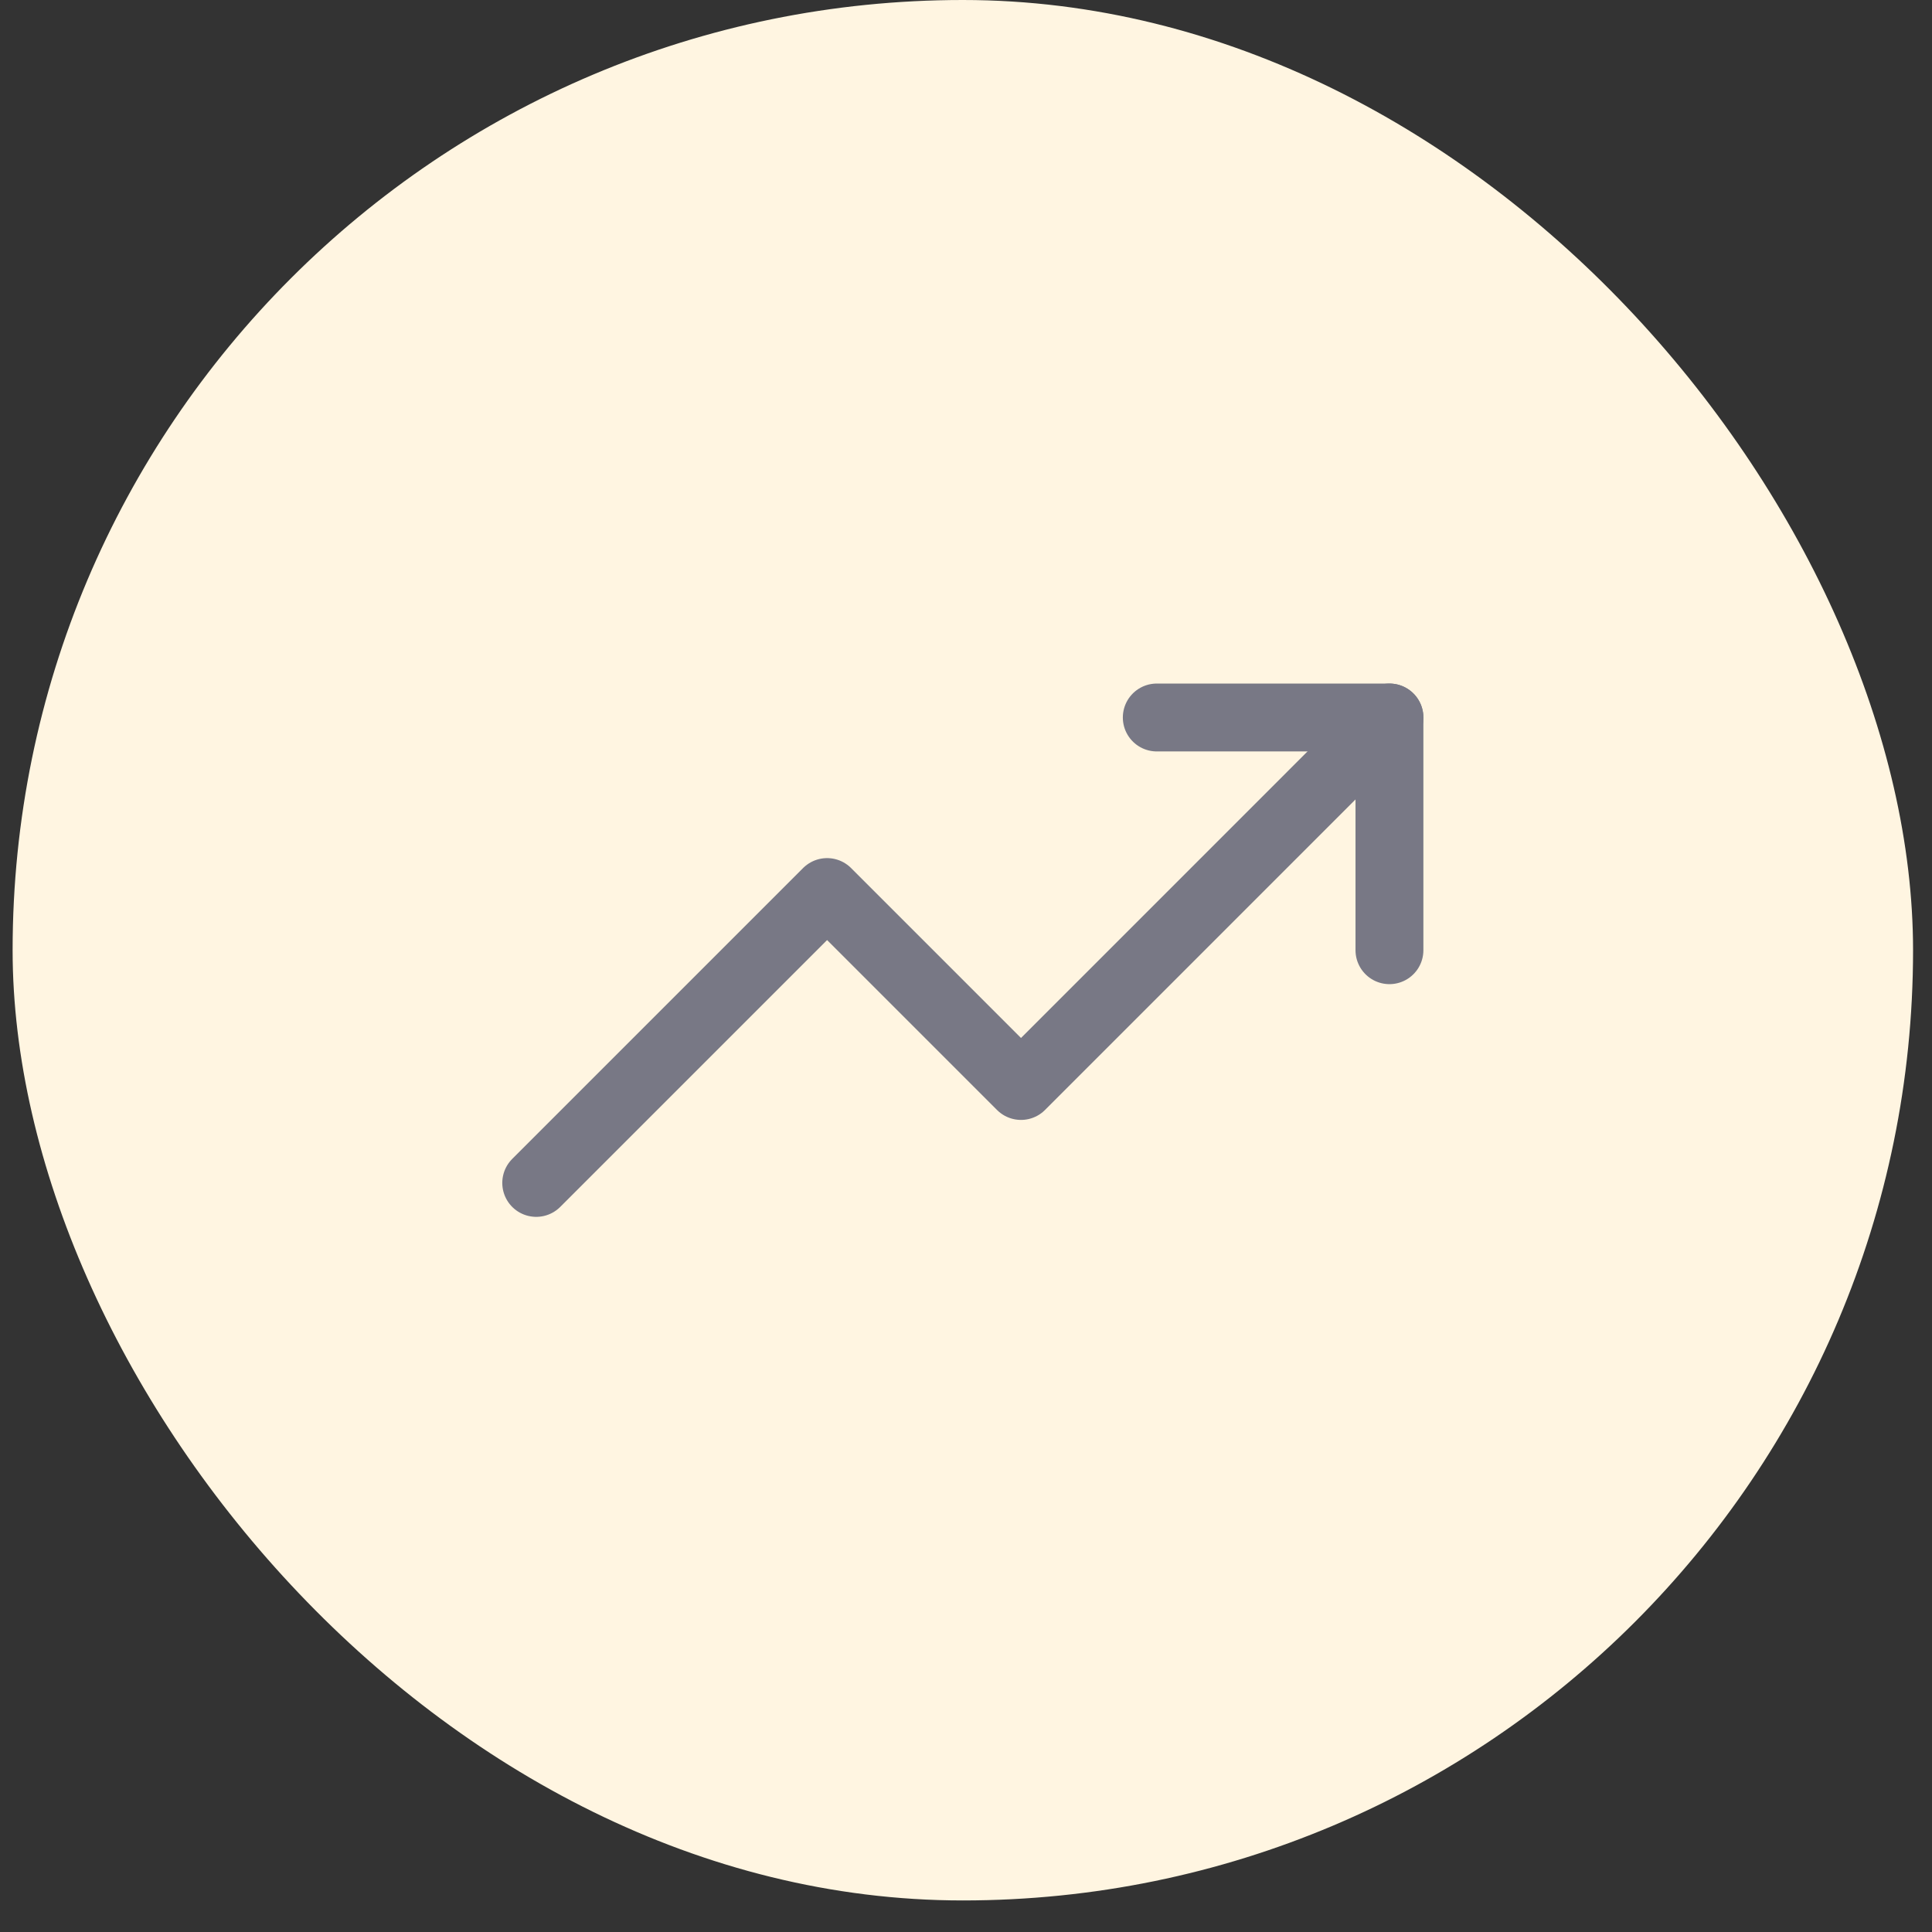 <svg width="51" height="51" viewBox="0 0 51 51" fill="none" xmlns="http://www.w3.org/2000/svg">
<rect x="0" y="0" width="51" height="51" fill="#333333" stroke="none"/>
<rect x="0.333" width="50.167" height="50.167" rx="25.083" fill="#FFF5E1"/>
<path d="M36.678 18.94L26.952 28.667L21.833 23.548L14.155 31.226" stroke="#787885" stroke-width="1.792" stroke-linecap="round" stroke-linejoin="round"/>
<path d="M30.536 18.94H36.678V25.083" stroke="#787885" stroke-width="1.792" stroke-linecap="round" stroke-linejoin="round"/>
</svg>
